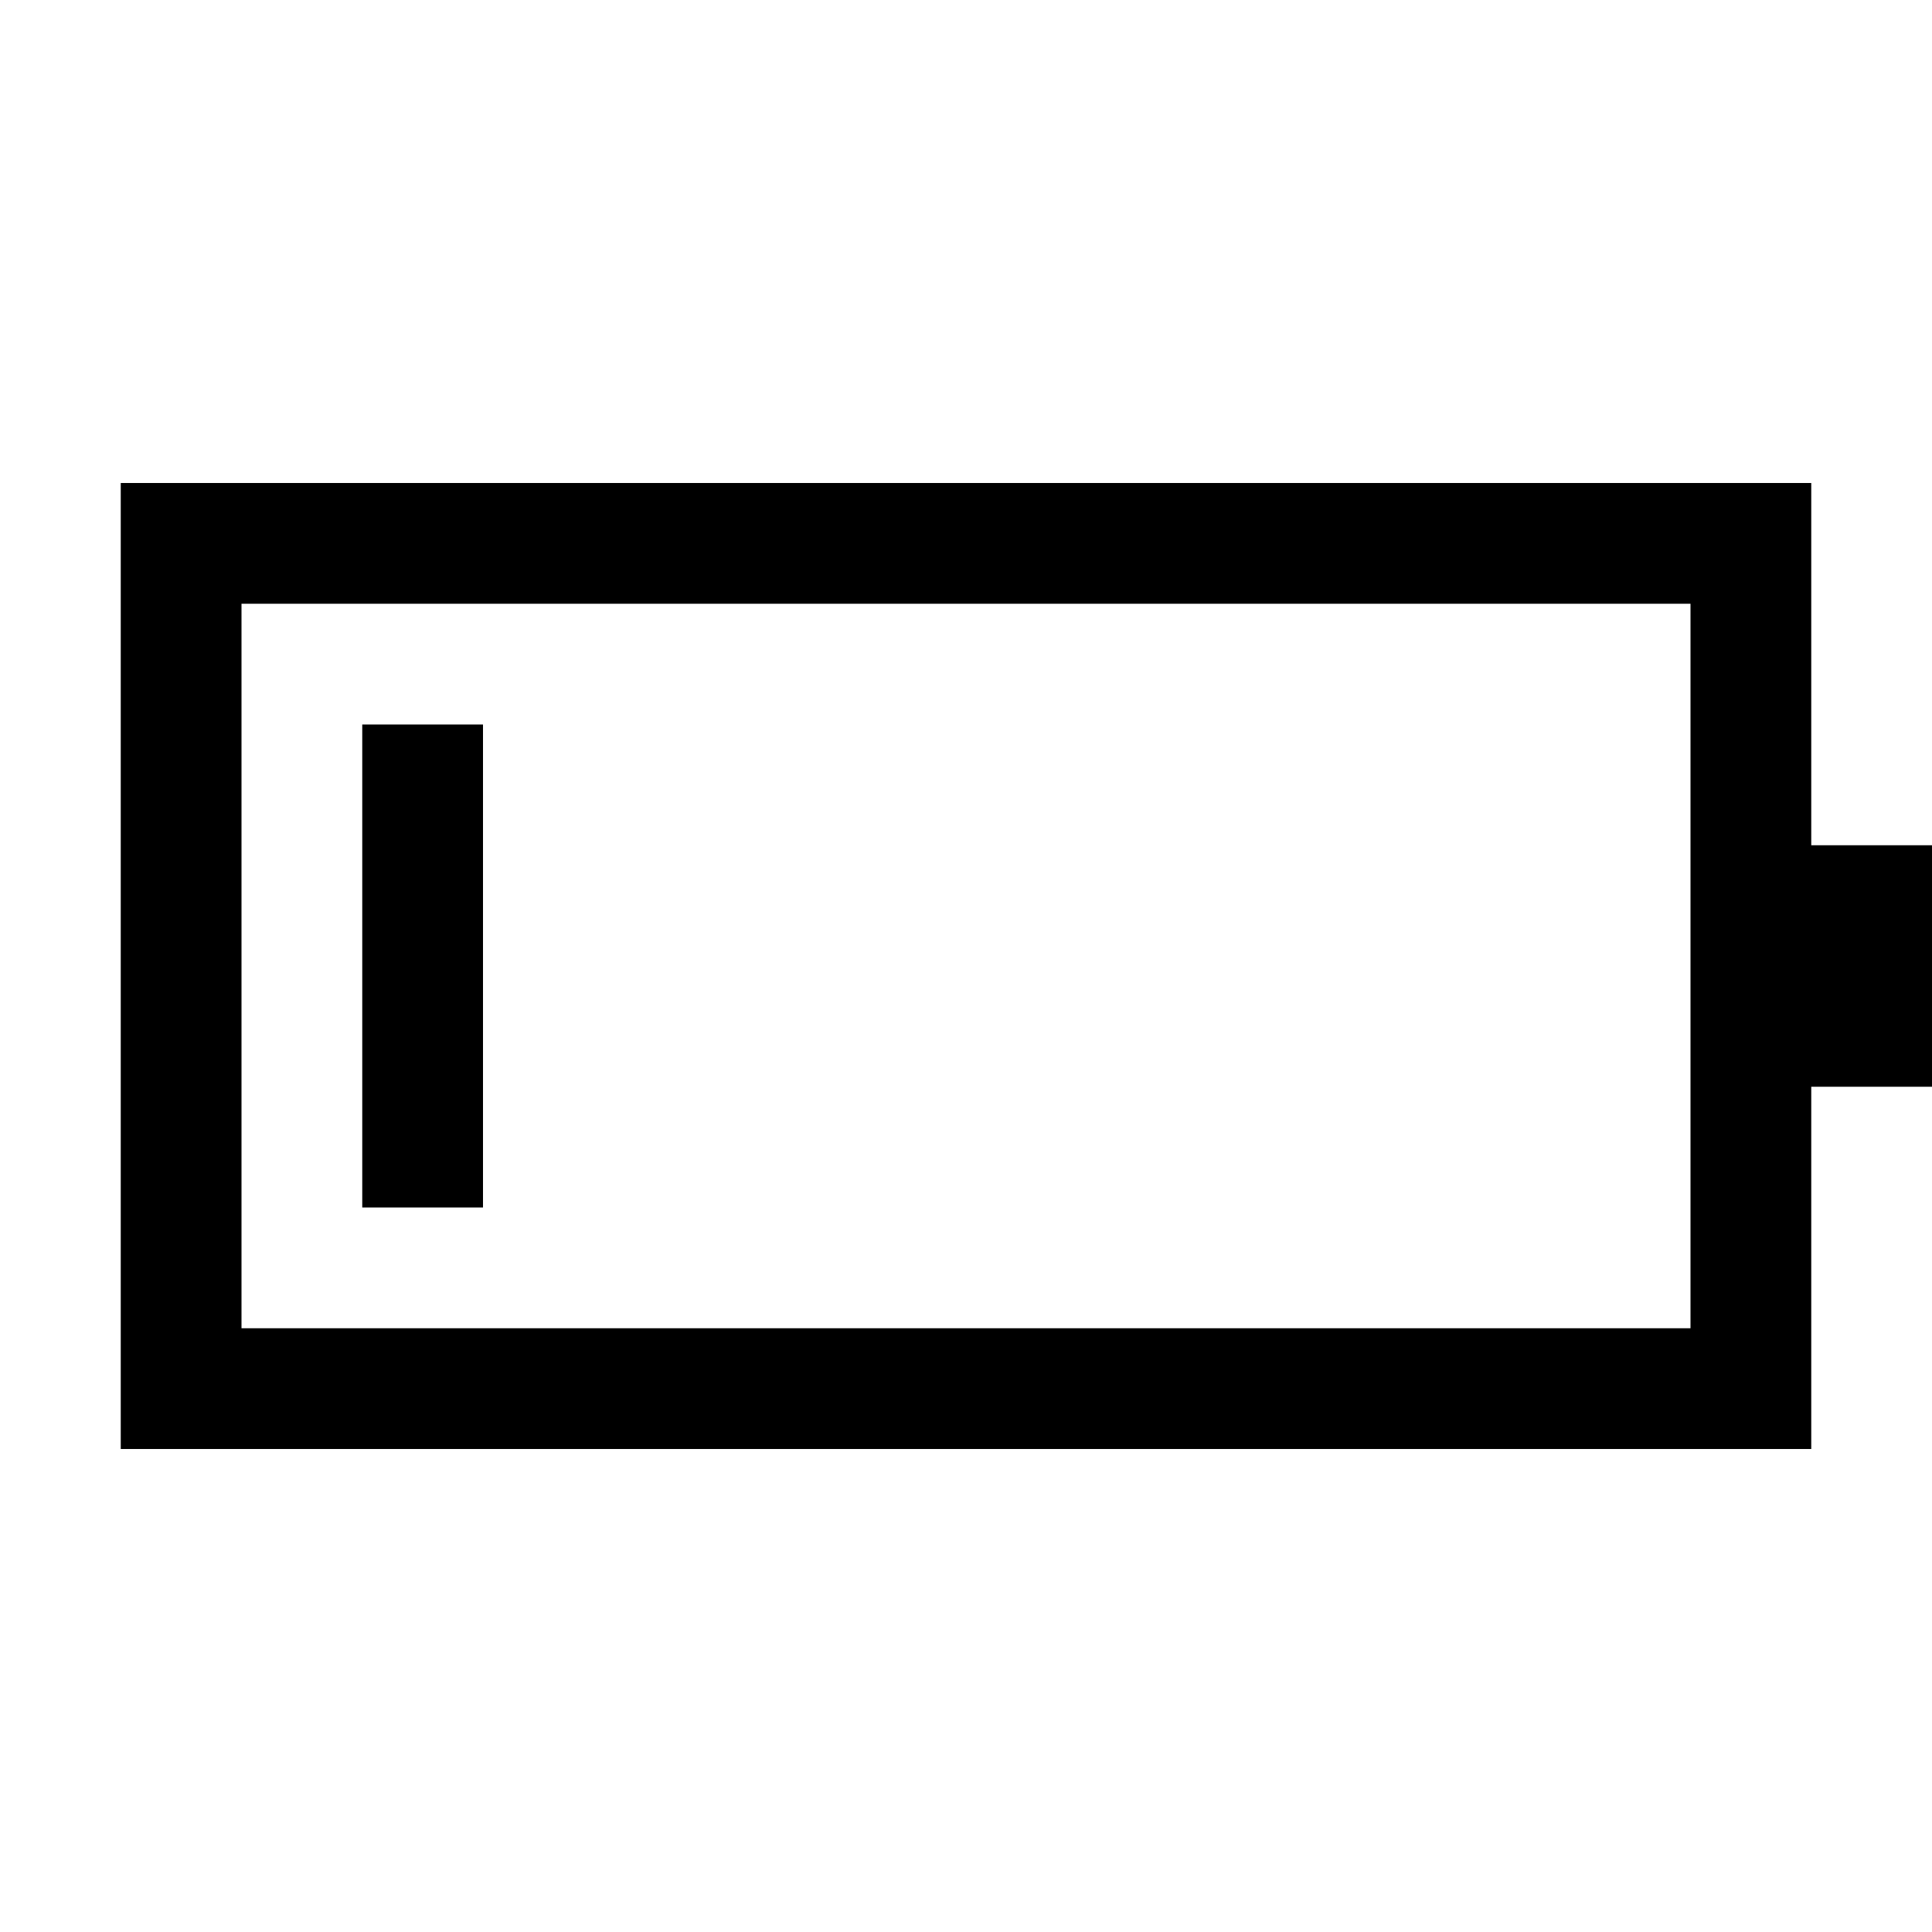 ﻿<?xml version="1.0" encoding="utf-8"?>
<!DOCTYPE svg PUBLIC "-//W3C//DTD SVG 1.1//EN" "http://www.w3.org/Graphics/SVG/1.1/DTD/svg11.dtd">
<svg xmlns="http://www.w3.org/2000/svg" xmlns:xlink="http://www.w3.org/1999/xlink" version="1.1" baseProfile="full" width="16" height="16" viewBox="0 0 16.00 16.00" enable-background="new 0 0 16.00 16.00" xml:space="preserve">
	<path fill="#000000" fill-opacity="1" stroke-width="0.2" stroke-linejoin="round" d="M 15,7L 16,7L 16,9L 15,9L 15,12L 1,12L 1,4L 15,4L 15,7 Z M 2,5L 2,11L 14,11L 14,5L 2,5 Z M 3,6L 4,6L 4,10L 3,10L 3,6 Z "/>
</svg>
